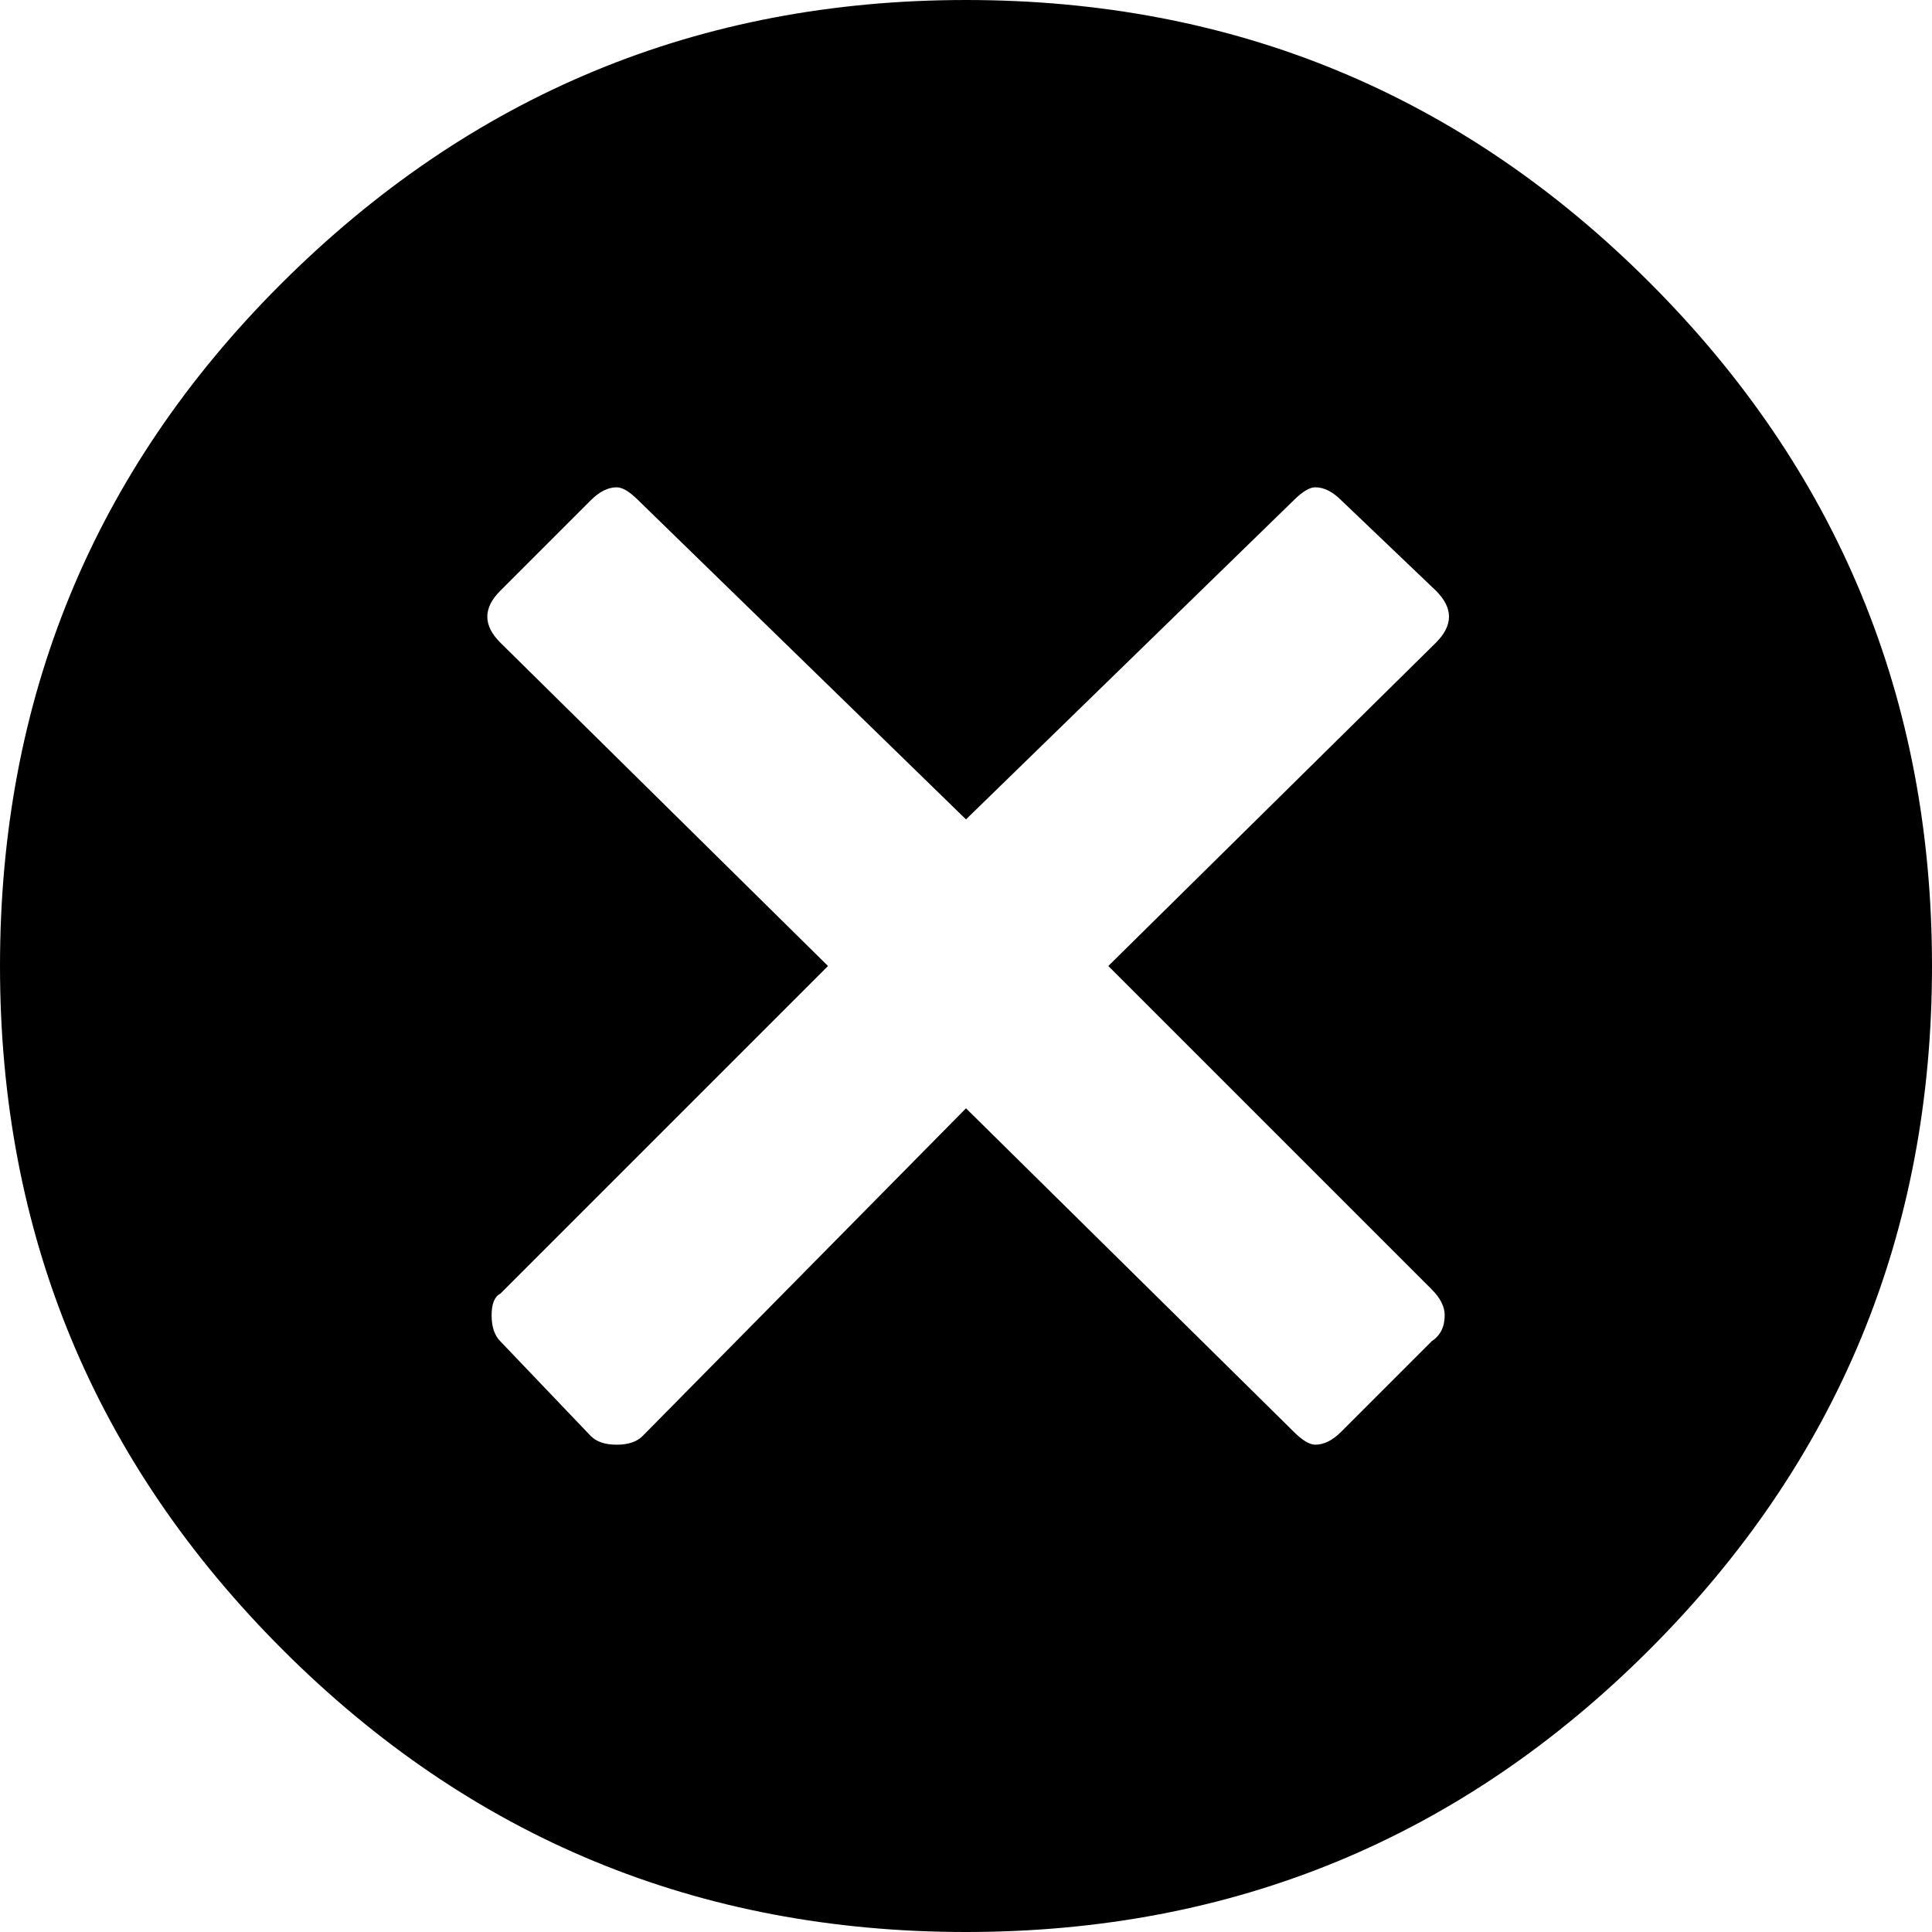 <svg style="" width="70" height="70" version="1.1" xmlns="http://www.w3.org/2000/svg">
<path d="M10.156 10.312 C17.031 3.437 25.312 -0 35 -0 C44.688 -0 52.943 3.411 59.766 10.234 C66.589 17.057 70 25.312 70 35 C70 44.688 66.589 52.943 59.766 59.766 C52.943 66.589 44.688 70 35 70 C25.312 70 17.057 66.589 10.234 59.766 C3.411 52.943 0 44.688 0 35 C0 25.312 3.385 17.083 10.156 10.312 Z M51.875 46.719 L40.156 35 L52.031 23.281 C52.656 22.656 52.656 22.031 52.031 21.406 L48.594 18.125 C48.281 17.812 47.969 17.656 47.656 17.656 C47.448 17.656 47.188 17.812 46.875 18.125 L35 29.688 L23.125 18.125 C22.812 17.812 22.552 17.656 22.344 17.656 C22.031 17.656 21.719 17.812 21.406 18.125 L18.125 21.406 C17.5 22.031 17.5 22.656 18.125 23.281 L30 35 L18.125 46.875 C17.917 46.979 17.812 47.24 17.812 47.656 C17.812 48.073 17.917 48.385 18.125 48.594 L21.406 52.031 C21.615 52.24 21.927 52.344 22.344 52.344 C22.76 52.344 23.073 52.24 23.281 52.031 L35 40.156 L46.875 51.875 C47.188 52.188 47.448 52.344 47.656 52.344 C47.969 52.344 48.281 52.188 48.594 51.875 L51.875 48.594 C52.188 48.385 52.344 48.073 52.344 47.656 C52.344 47.344 52.188 47.031 51.875 46.719 Z M70 64.844" style="fill:black"/>
</svg>